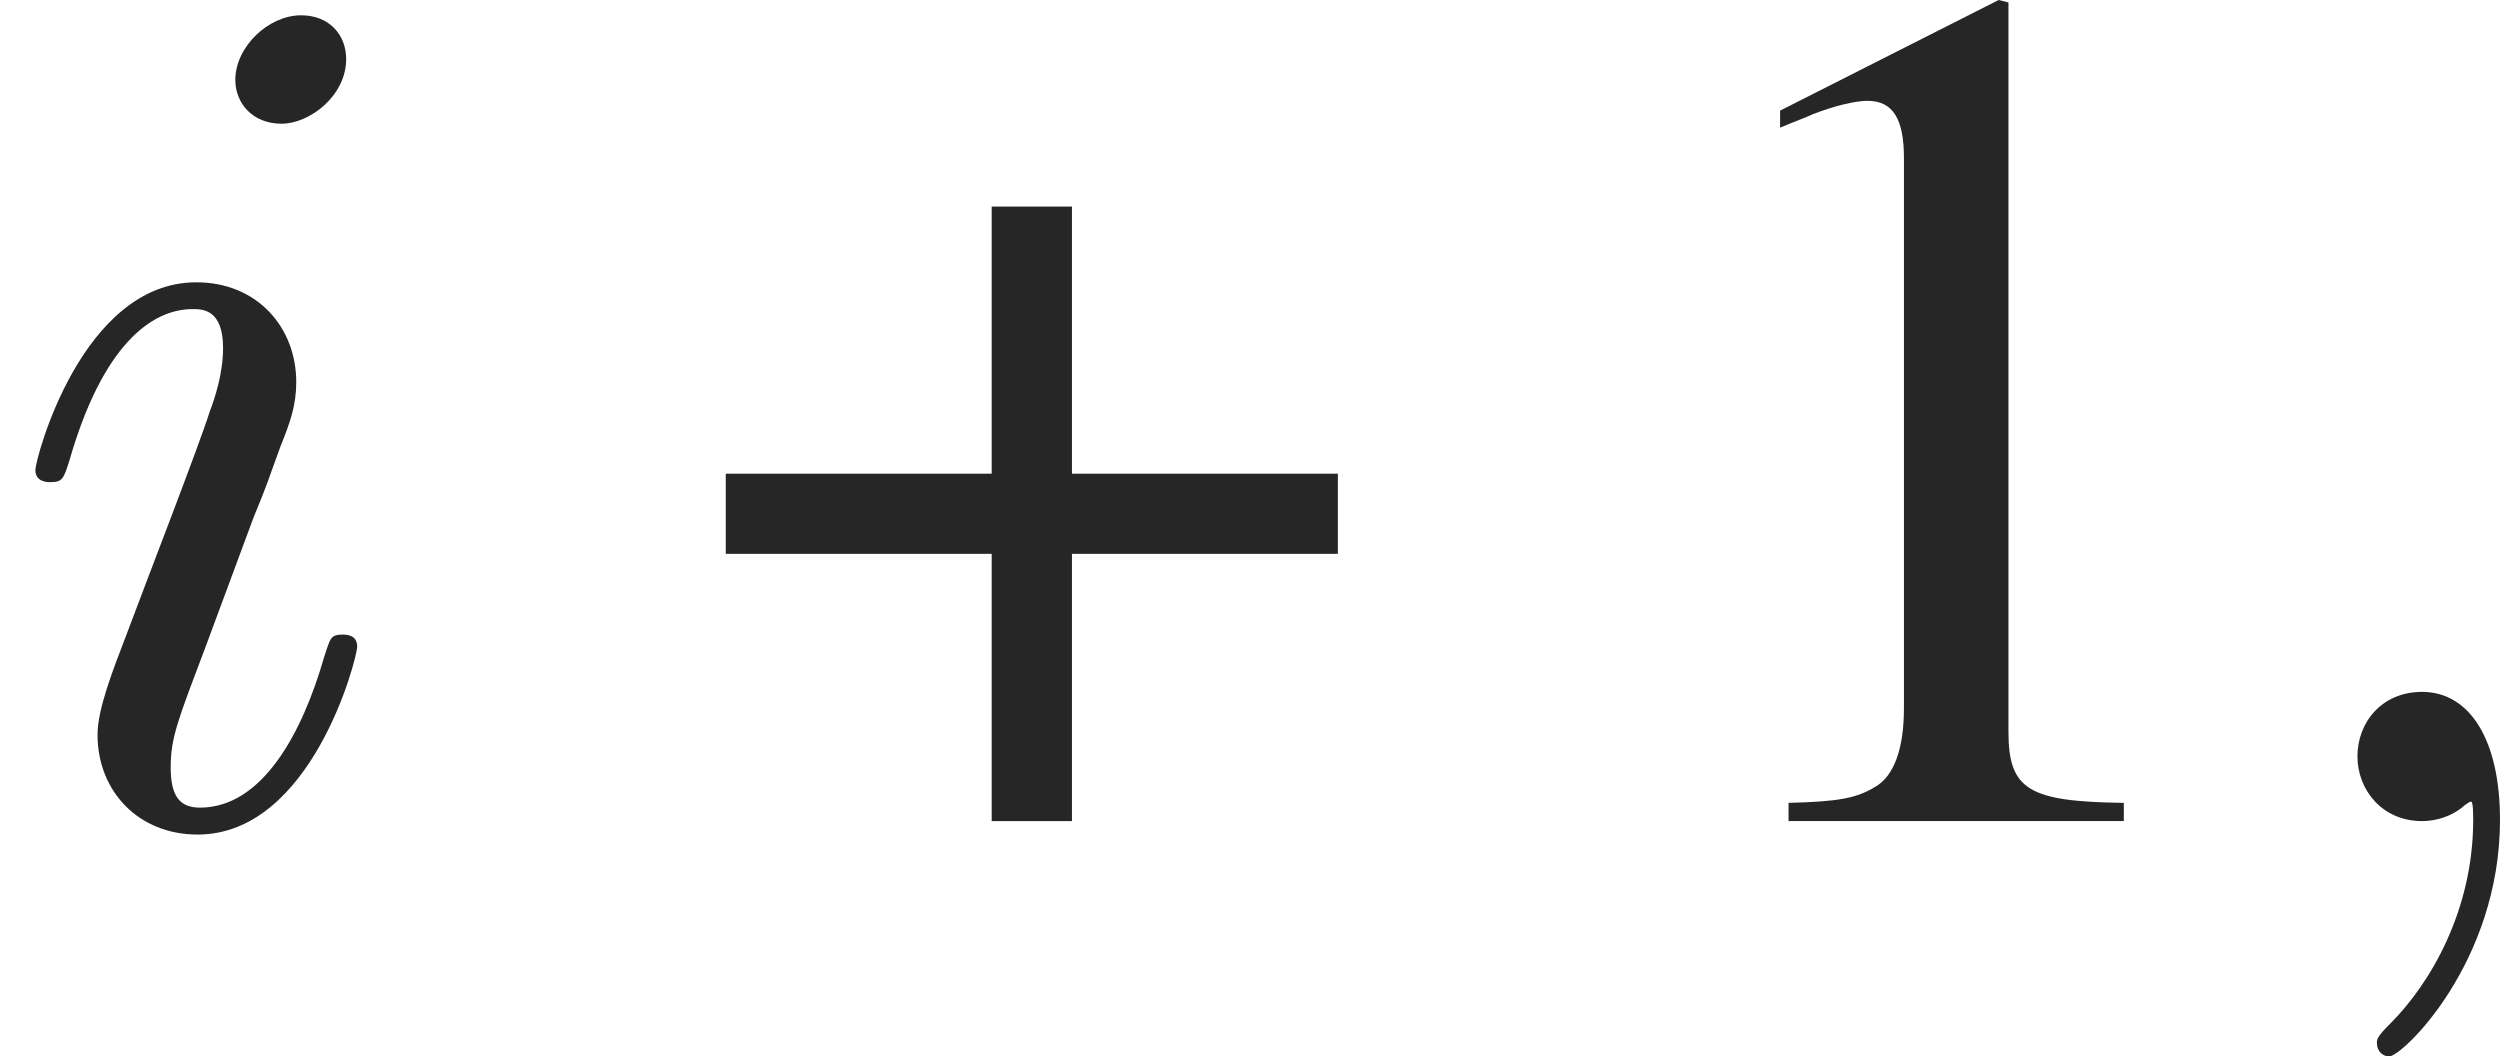 <?xml version='1.0' encoding='UTF-8'?>
<!-- This file was generated by dvisvgm 1.15.1 -->
<svg height='8.632pt' version='1.1' viewBox='0 -6.71 20.43 8.632' width='20.43pt' xmlns='http://www.w3.org/2000/svg' xmlns:xlink='http://www.w3.org/1999/xlink'>
<defs>
<path d='M2.471 -2.839H0.298V-2.184H2.471V0H3.127V-2.184H5.3V-2.839H3.127V-5.022H2.471V-2.839Z' id='g1-43'/>
<path d='M2.888 -6.71L1.102 -5.806V-5.667C1.221 -5.717 1.33 -5.757 1.37 -5.777C1.548 -5.846 1.717 -5.886 1.816 -5.886C2.025 -5.886 2.114 -5.737 2.114 -5.419V-0.923C2.114 -0.596 2.035 -0.367 1.876 -0.278C1.727 -0.189 1.588 -0.159 1.171 -0.149V0H3.911V-0.149C3.127 -0.159 2.968 -0.258 2.968 -0.734V-6.69L2.888 -6.71Z' id='g1-49'/>
<path d='M2.022 -0.01C2.022 -0.667 1.773 -1.056 1.385 -1.056C1.056 -1.056 0.857 -0.807 0.857 -0.528C0.857 -0.259 1.056 0 1.385 0C1.504 0 1.634 -0.04 1.734 -0.13C1.763 -0.149 1.773 -0.159 1.783 -0.159S1.803 -0.149 1.803 -0.01C1.803 0.727 1.455 1.325 1.126 1.654C1.016 1.763 1.016 1.783 1.016 1.813C1.016 1.883 1.066 1.923 1.116 1.923C1.225 1.923 2.022 1.156 2.022 -0.01Z' id='g2-59'/>
<path d='M2.829 -6.227C2.829 -6.426 2.69 -6.585 2.461 -6.585C2.192 -6.585 1.923 -6.326 1.923 -6.057C1.923 -5.868 2.062 -5.699 2.301 -5.699C2.531 -5.699 2.829 -5.928 2.829 -6.227ZM2.072 -2.481C2.192 -2.77 2.192 -2.79 2.291 -3.059C2.371 -3.258 2.421 -3.397 2.421 -3.587C2.421 -4.035 2.102 -4.403 1.604 -4.403C0.667 -4.403 0.289 -2.959 0.289 -2.869C0.289 -2.77 0.389 -2.77 0.408 -2.77C0.508 -2.77 0.518 -2.79 0.568 -2.949C0.837 -3.885 1.235 -4.184 1.574 -4.184C1.654 -4.184 1.823 -4.184 1.823 -3.865C1.823 -3.656 1.753 -3.447 1.714 -3.347C1.634 -3.088 1.186 -1.933 1.026 -1.504C0.927 -1.245 0.797 -0.917 0.797 -0.707C0.797 -0.239 1.136 0.11 1.614 0.11C2.55 0.11 2.919 -1.335 2.919 -1.425C2.919 -1.524 2.829 -1.524 2.8 -1.524C2.7 -1.524 2.7 -1.494 2.65 -1.345C2.471 -0.717 2.142 -0.11 1.634 -0.11C1.465 -0.11 1.395 -0.209 1.395 -0.438C1.395 -0.687 1.455 -0.827 1.684 -1.435L2.072 -2.481Z' id='g2-105'/>
</defs>
<g id='page1'>
<g fill='#262626'>
<use x='0' xlink:href='#g2-105' y='0'/>
<use x='5.633' xlink:href='#g1-43' y='0'/>
<use x='13.445' xlink:href='#g1-49' y='0'/>
<use x='18.408' xlink:href='#g2-59' y='0'/>
</g>
</g>
</svg>
